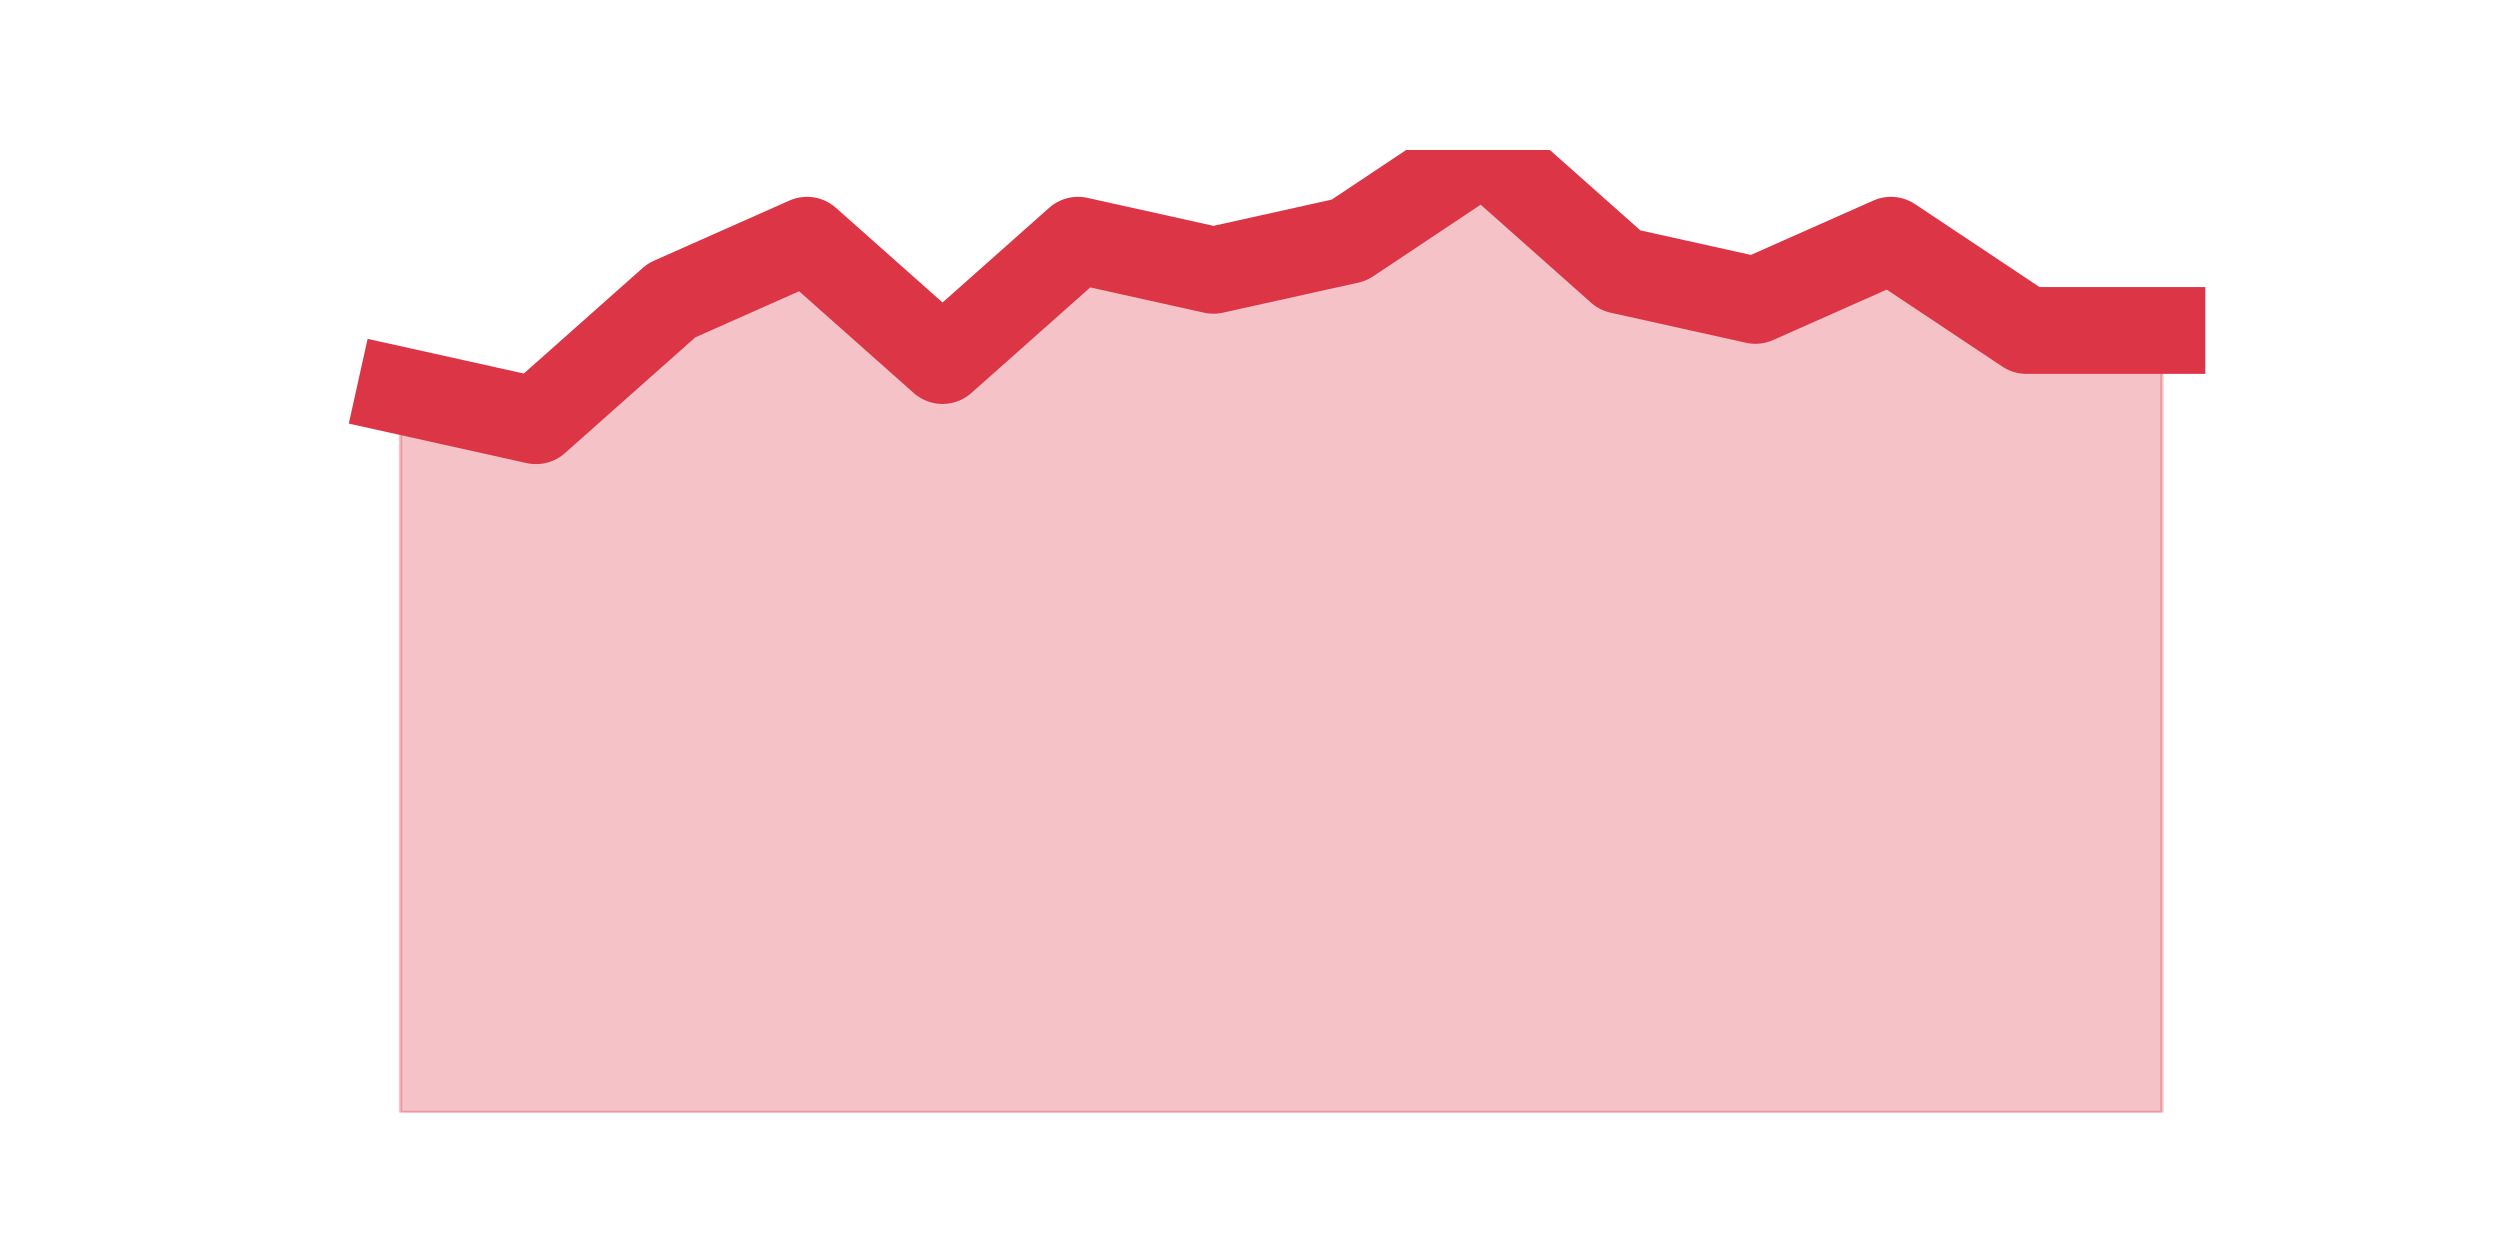 <?xml version="1.0" encoding="utf-8" standalone="no"?>
<!DOCTYPE svg PUBLIC "-//W3C//DTD SVG 1.1//EN"
  "http://www.w3.org/Graphics/SVG/1.1/DTD/svg11.dtd">
<svg height="360pt" version="1.1" viewBox="0 0 720 360" width="720pt" xmlns="http://www.w3.org/2000/svg" xmlns:xlink="http://www.w3.org/1999/xlink">
 <defs>
  <style type="text/css">*{stroke-linecap:butt;stroke-linejoin:round;}</style>
 </defs>
 <g id="figure_1">
  <g id="patch_1">
   <path d="M 0 360 
L 720 360 
L 720 0 
L 0 0 
z
" style="fill:none;"/>
  </g>
  <g id="axes_1">
   <g id="matplotlib.axis_1"/>
   <g id="matplotlib.axis_2"/>
   <g id="PolyCollection_1">
    <defs>
     <path d="M 115.364 -247.5 
L 115.364 -39.6 
L 154.385 -39.6 
L 193.406 -39.6 
L 232.427 -39.6 
L 271.448 -39.6 
L 310.469 -39.6 
L 349.49 -39.6 
L 388.51 -39.6 
L 427.531 -39.6 
L 466.552 -39.6 
L 505.573 -39.6 
L 544.594 -39.6 
L 583.615 -39.6 
L 622.636 -39.6 
L 622.636 -264.825 
L 622.636 -264.825 
L 583.615 -264.825 
L 544.594 -290.812 
L 505.573 -273.488 
L 466.552 -282.15 
L 427.531 -316.8 
L 388.51 -290.812 
L 349.49 -282.15 
L 310.469 -290.812 
L 271.448 -256.163 
L 232.427 -290.812 
L 193.406 -273.488 
L 154.385 -238.838 
L 115.364 -247.5 
z
" id="m1f7e823075" style="stroke:#dc3545;stroke-opacity:0.3;"/>
    </defs>
    <g clip-path="url(#pd77667e530)">
     <use style="fill:#dc3545;fill-opacity:0.3;stroke:#dc3545;stroke-opacity:0.3;" x="0" xlink:href="#m1f7e823075" y="360"/>
    </g>
   </g>
   <g id="line2d_1">
    <path clip-path="url(#pd77667e530)" d="M 115.364 112.5 
L 154.385 121.162 
L 193.406 86.513 
L 232.427 69.188 
L 271.448 103.838 
L 310.469 69.188 
L 349.49 77.85 
L 388.51 69.188 
L 427.531 43.2 
L 466.552 77.85 
L 505.573 86.513 
L 544.594 69.188 
L 583.615 95.175 
L 622.636 95.175 
" style="fill:none;stroke:#dc3545;stroke-linecap:square;stroke-width:25;"/>
   </g>
  </g>
 </g>
 <defs>
  <clipPath id="pd77667e530">
   <rect height="277.2" width="558" x="90" y="43.2"/>
  </clipPath>
 </defs>
</svg>
